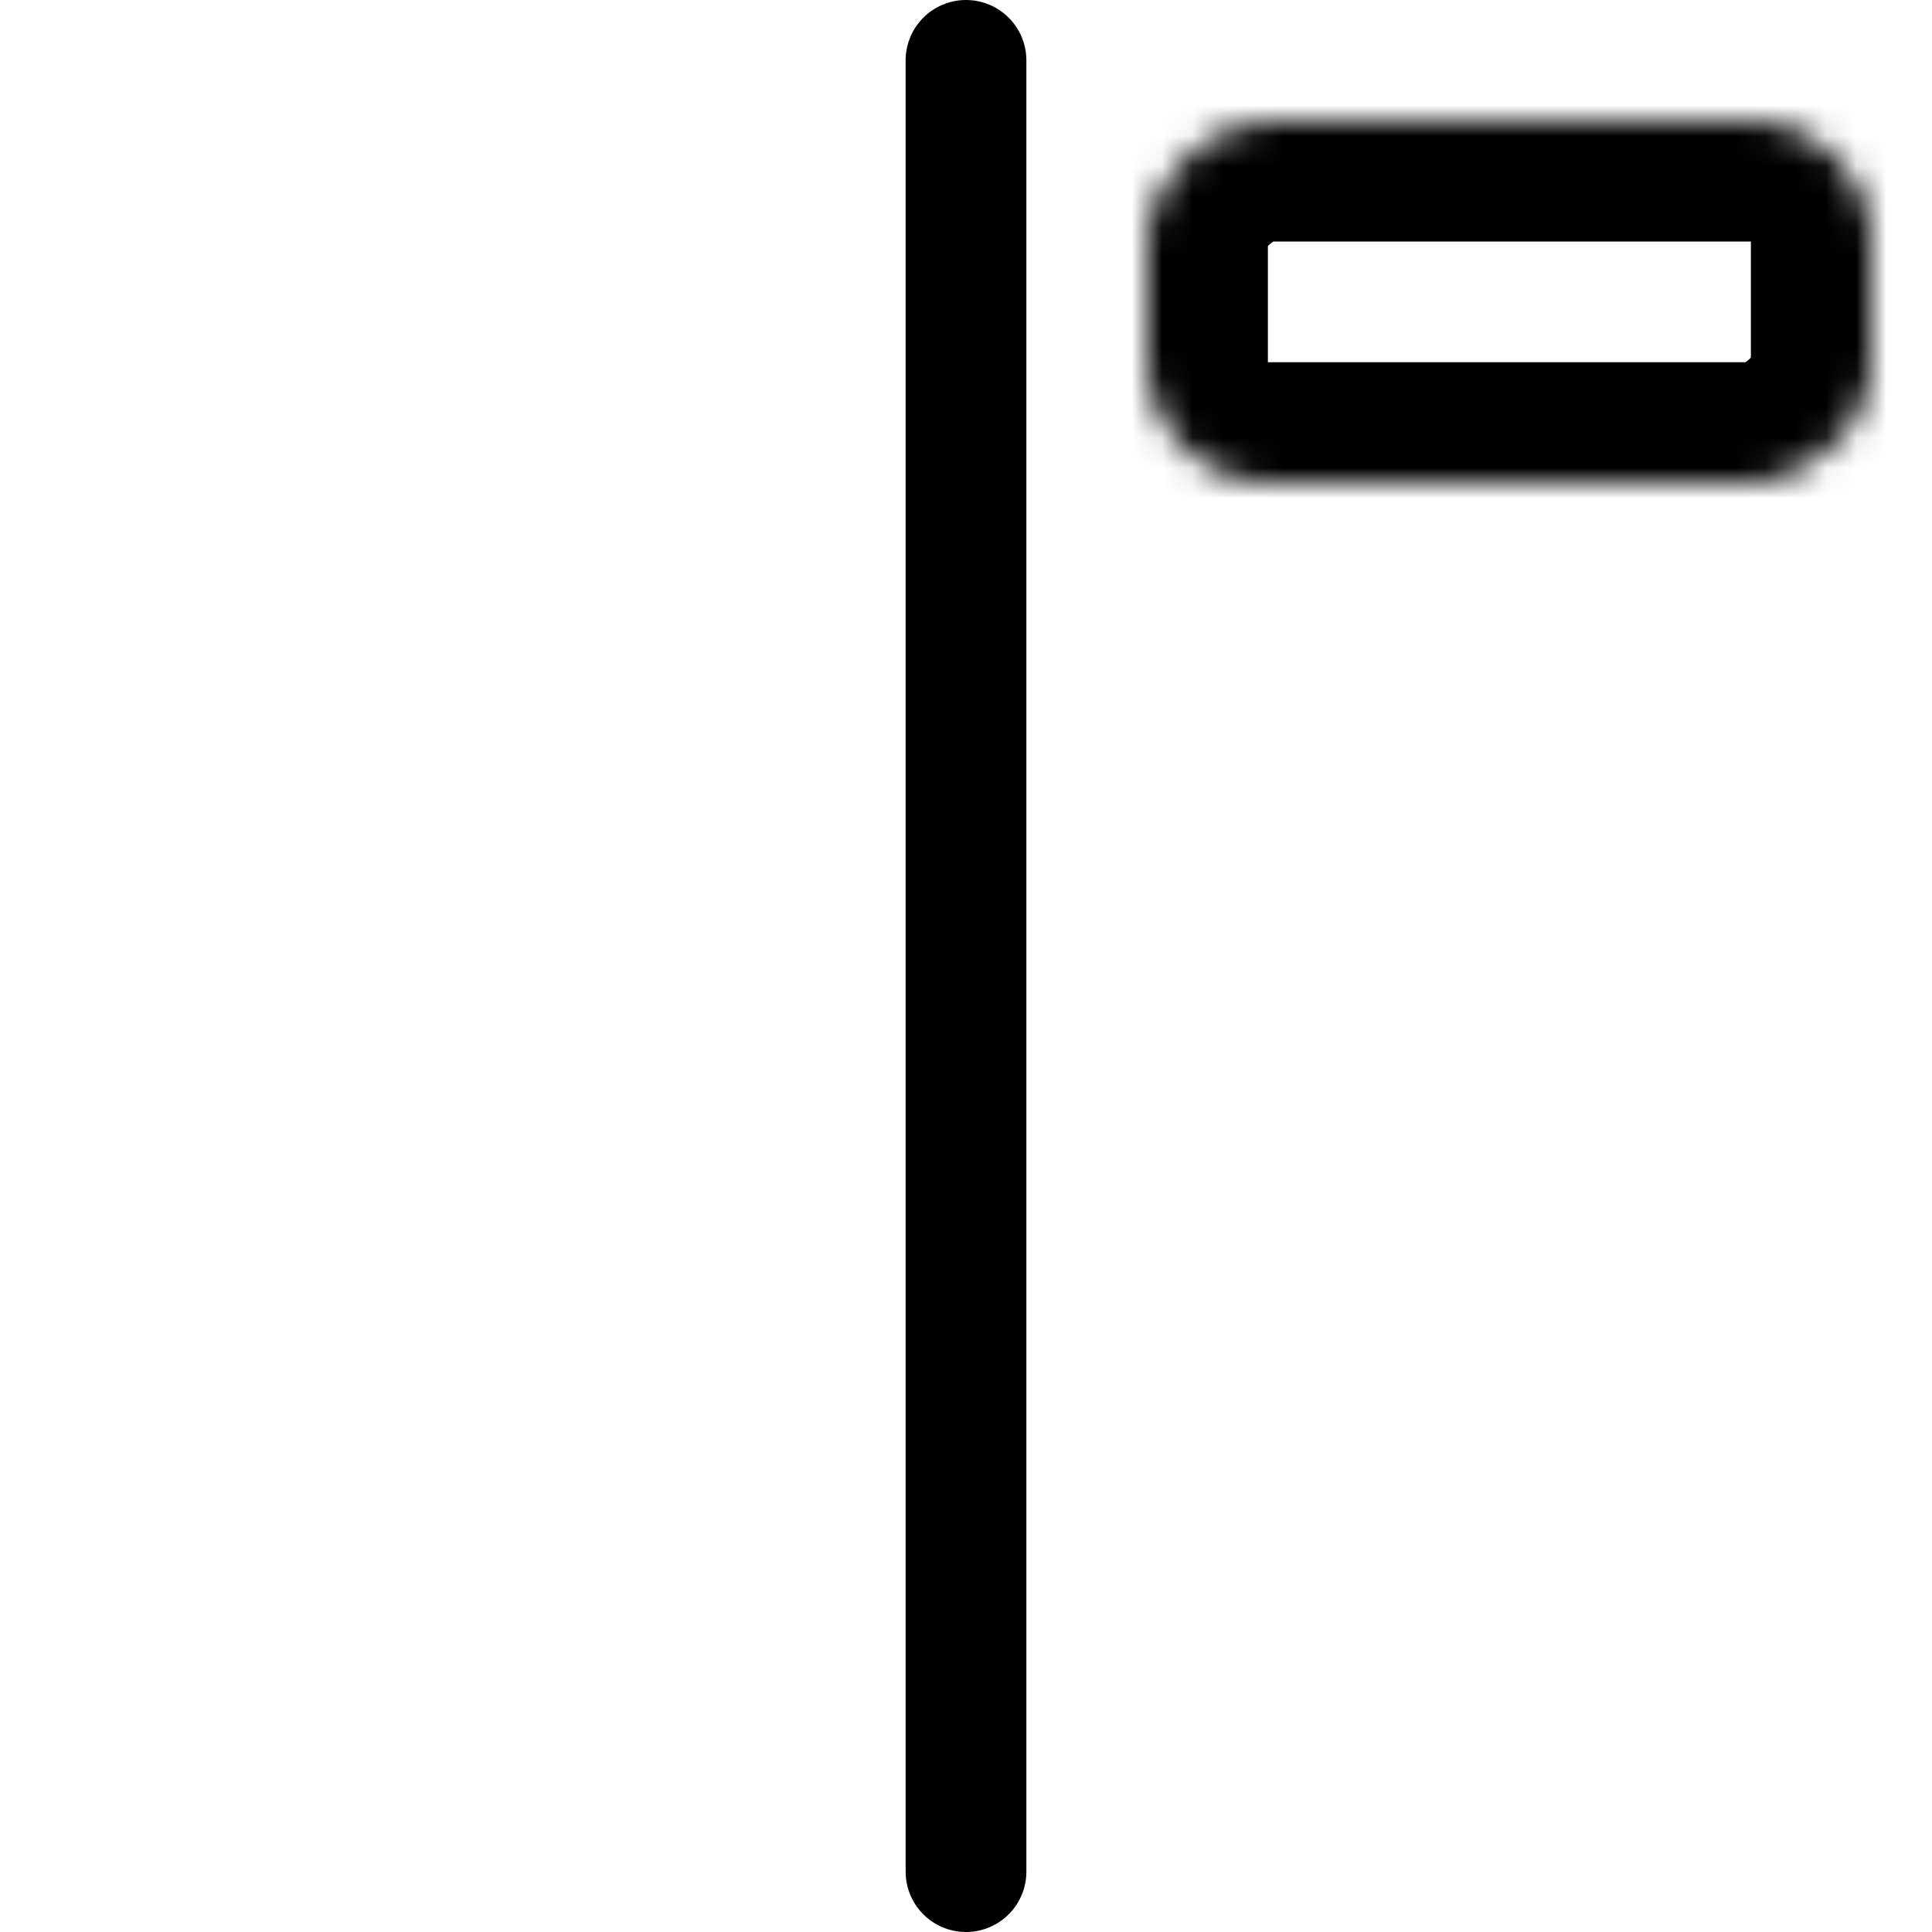 <?xml version="1.0" encoding="UTF-8"?>
<svg width="64px" height="64px" viewBox="0 0 64 64" version="1.1" xmlns="http://www.w3.org/2000/svg" xmlns:xlink="http://www.w3.org/1999/xlink">
    <!-- Generator: Sketch 41.1 (35376) - http://www.bohemiancoding.com/sketch -->
    <title>positive-negative-bar</title>
    <desc>Created with Sketch.</desc>
    <defs>
        <rect id="path-1" x="-1.77635684e-15" y="0" width="12" height="24" rx="4"></rect>
        <mask id="mask-2" maskContentUnits="userSpaceOnUse" maskUnits="objectBoundingBox" x="0" y="0" width="12" height="24" fill="white">
            <use xlink:href="#path-1"></use>
        </mask>
        <rect id="path-3" x="16" y="4" width="12" height="20" rx="4"></rect>
        <mask id="mask-4" maskContentUnits="userSpaceOnUse" maskUnits="objectBoundingBox" x="0" y="0" width="12" height="20" fill="white">
            <use xlink:href="#path-3"></use>
        </mask>
        <rect id="path-5" x="28" y="36" width="12" height="16" rx="4"></rect>
        <mask id="mask-6" maskContentUnits="userSpaceOnUse" maskUnits="objectBoundingBox" x="0" y="0" width="12" height="16" fill="white">
            <use xlink:href="#path-5"></use>
        </mask>
        <rect id="path-7" x="44" y="36" width="12" height="24" rx="4"></rect>
        <mask id="mask-8" maskContentUnits="userSpaceOnUse" maskUnits="objectBoundingBox" x="0" y="0" width="12" height="24" fill="white">
            <use xlink:href="#path-7"></use>
        </mask>
    </defs>
    <g id="Charticons,-vol.-III-(Axes)" stroke="none" stroke-width="1" fill="none" fill-rule="evenodd" stroke-linecap="round" stroke-linejoin="round">
        <g id="positive-negative-bar" stroke="#000000">
            <g id="Group-2" transform="translate(47, 31.5) rotate(90) translate(-47, -31.5) translate(16.5, -13.5)">
                <g id="axis-x" stroke-width="4">
                    <path d="M1,60 L61,60" id="x"></path>
                </g>
                <g id="rects" transform="translate(3, 30)" stroke-width="8">
                    <use id="1" mask="url(#mask-2)" xlink:href="#path-1"></use>
                    <use id="2" mask="url(#mask-4)" xlink:href="#path-3"></use>
                    <use id="3-copy" mask="url(#mask-6)" xlink:href="#path-5"></use>
                    <use id="3-copy-2" mask="url(#mask-8)" xlink:href="#path-7"></use>
                </g>
            </g>
        </g>
    </g>
</svg>